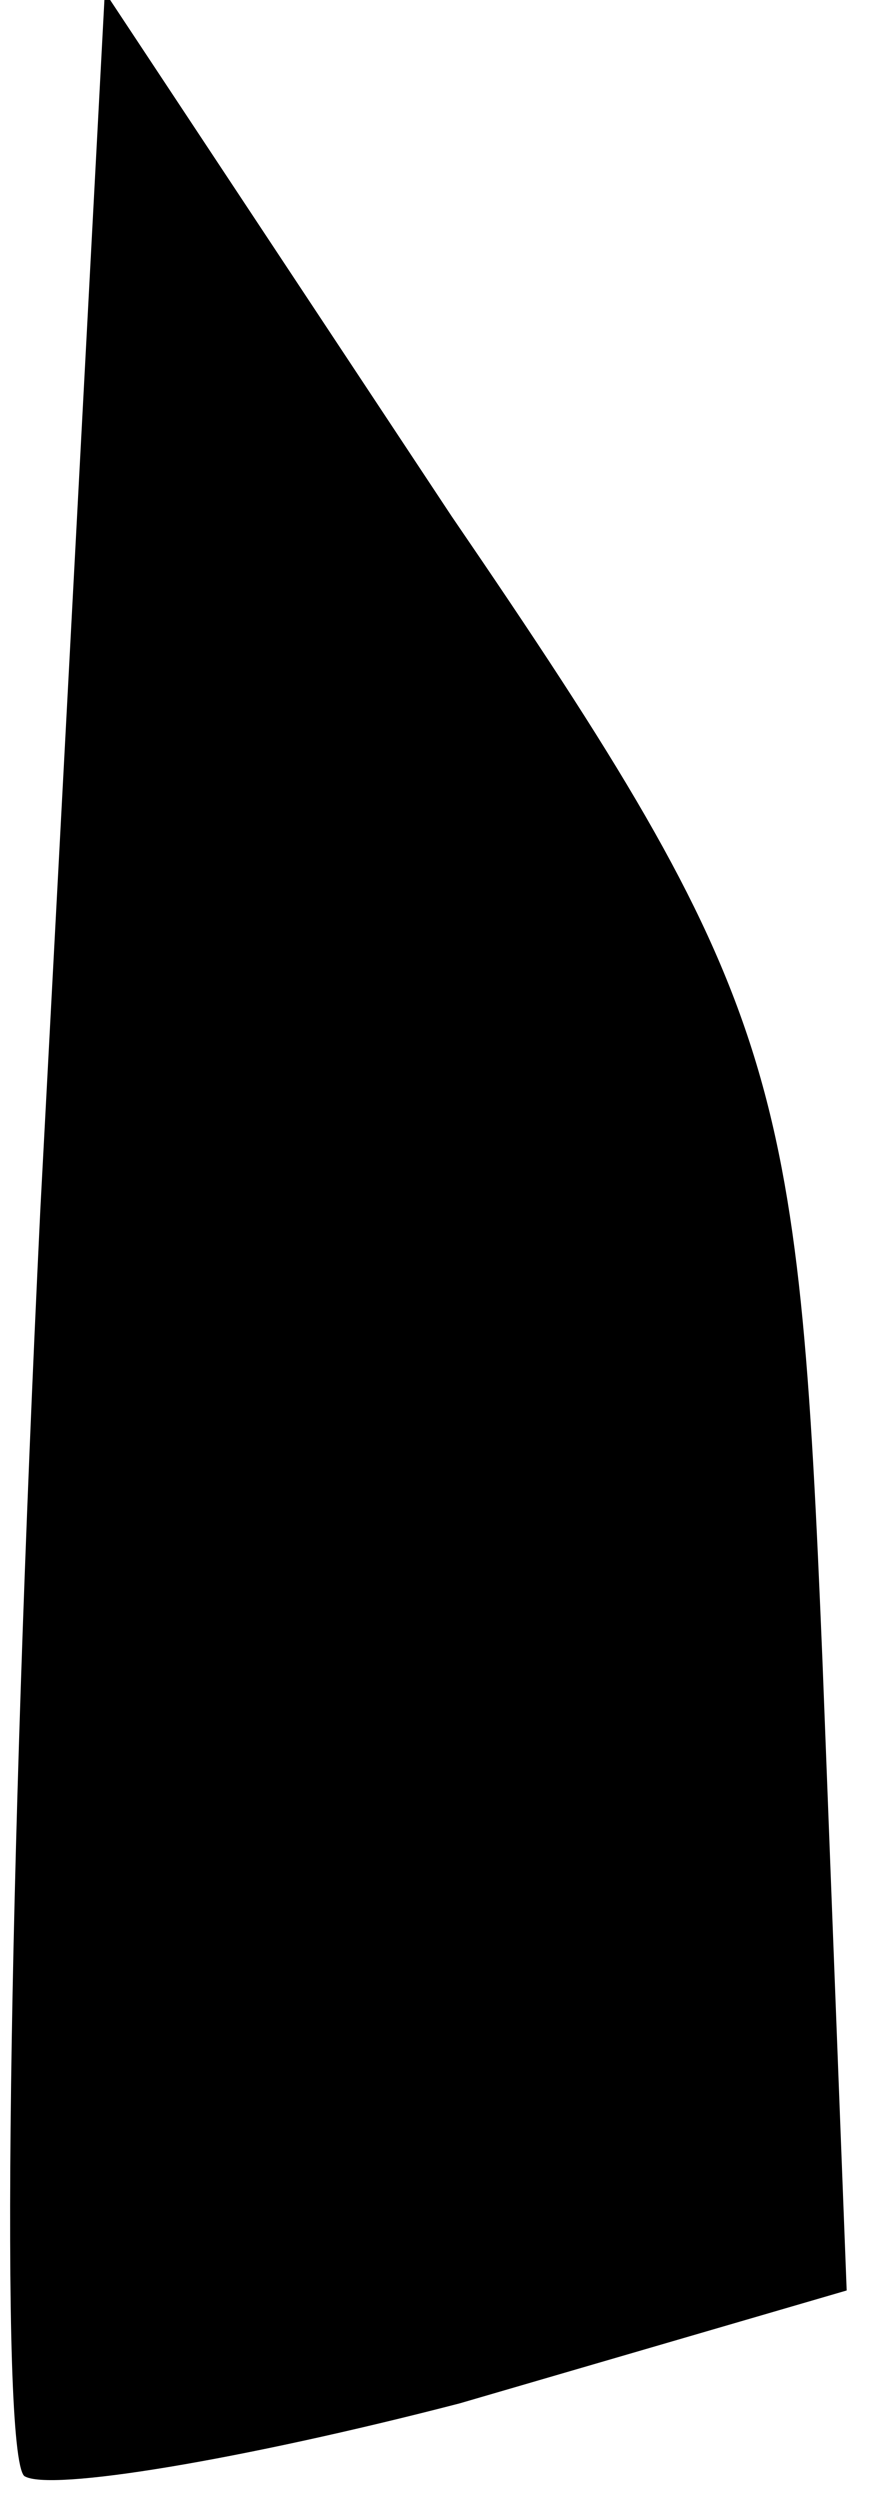 <?xml version="1.0" standalone="no"?>
<!DOCTYPE svg PUBLIC "-//W3C//DTD SVG 20010904//EN"
 "http://www.w3.org/TR/2001/REC-SVG-20010904/DTD/svg10.dtd">
<svg version="1.0" xmlns="http://www.w3.org/2000/svg"
 width="11pt" height="31pt" viewBox="0 0 11 31"
 preserveAspectRatio="xMidYMid meet">
<g transform="translate(0,31) scale(0.1,-0.1)"
fill="#000000" stroke="none">
<path fill="#000000" stroke="none" d="M5 160 c-4 -83 -5 -154 -2 -157 3 -2
27 2 54 9 l48 14 -3 78 c-3 73 -5 82 -46 142 l-43 65 -8 -151z"/>
</g>
</svg>
